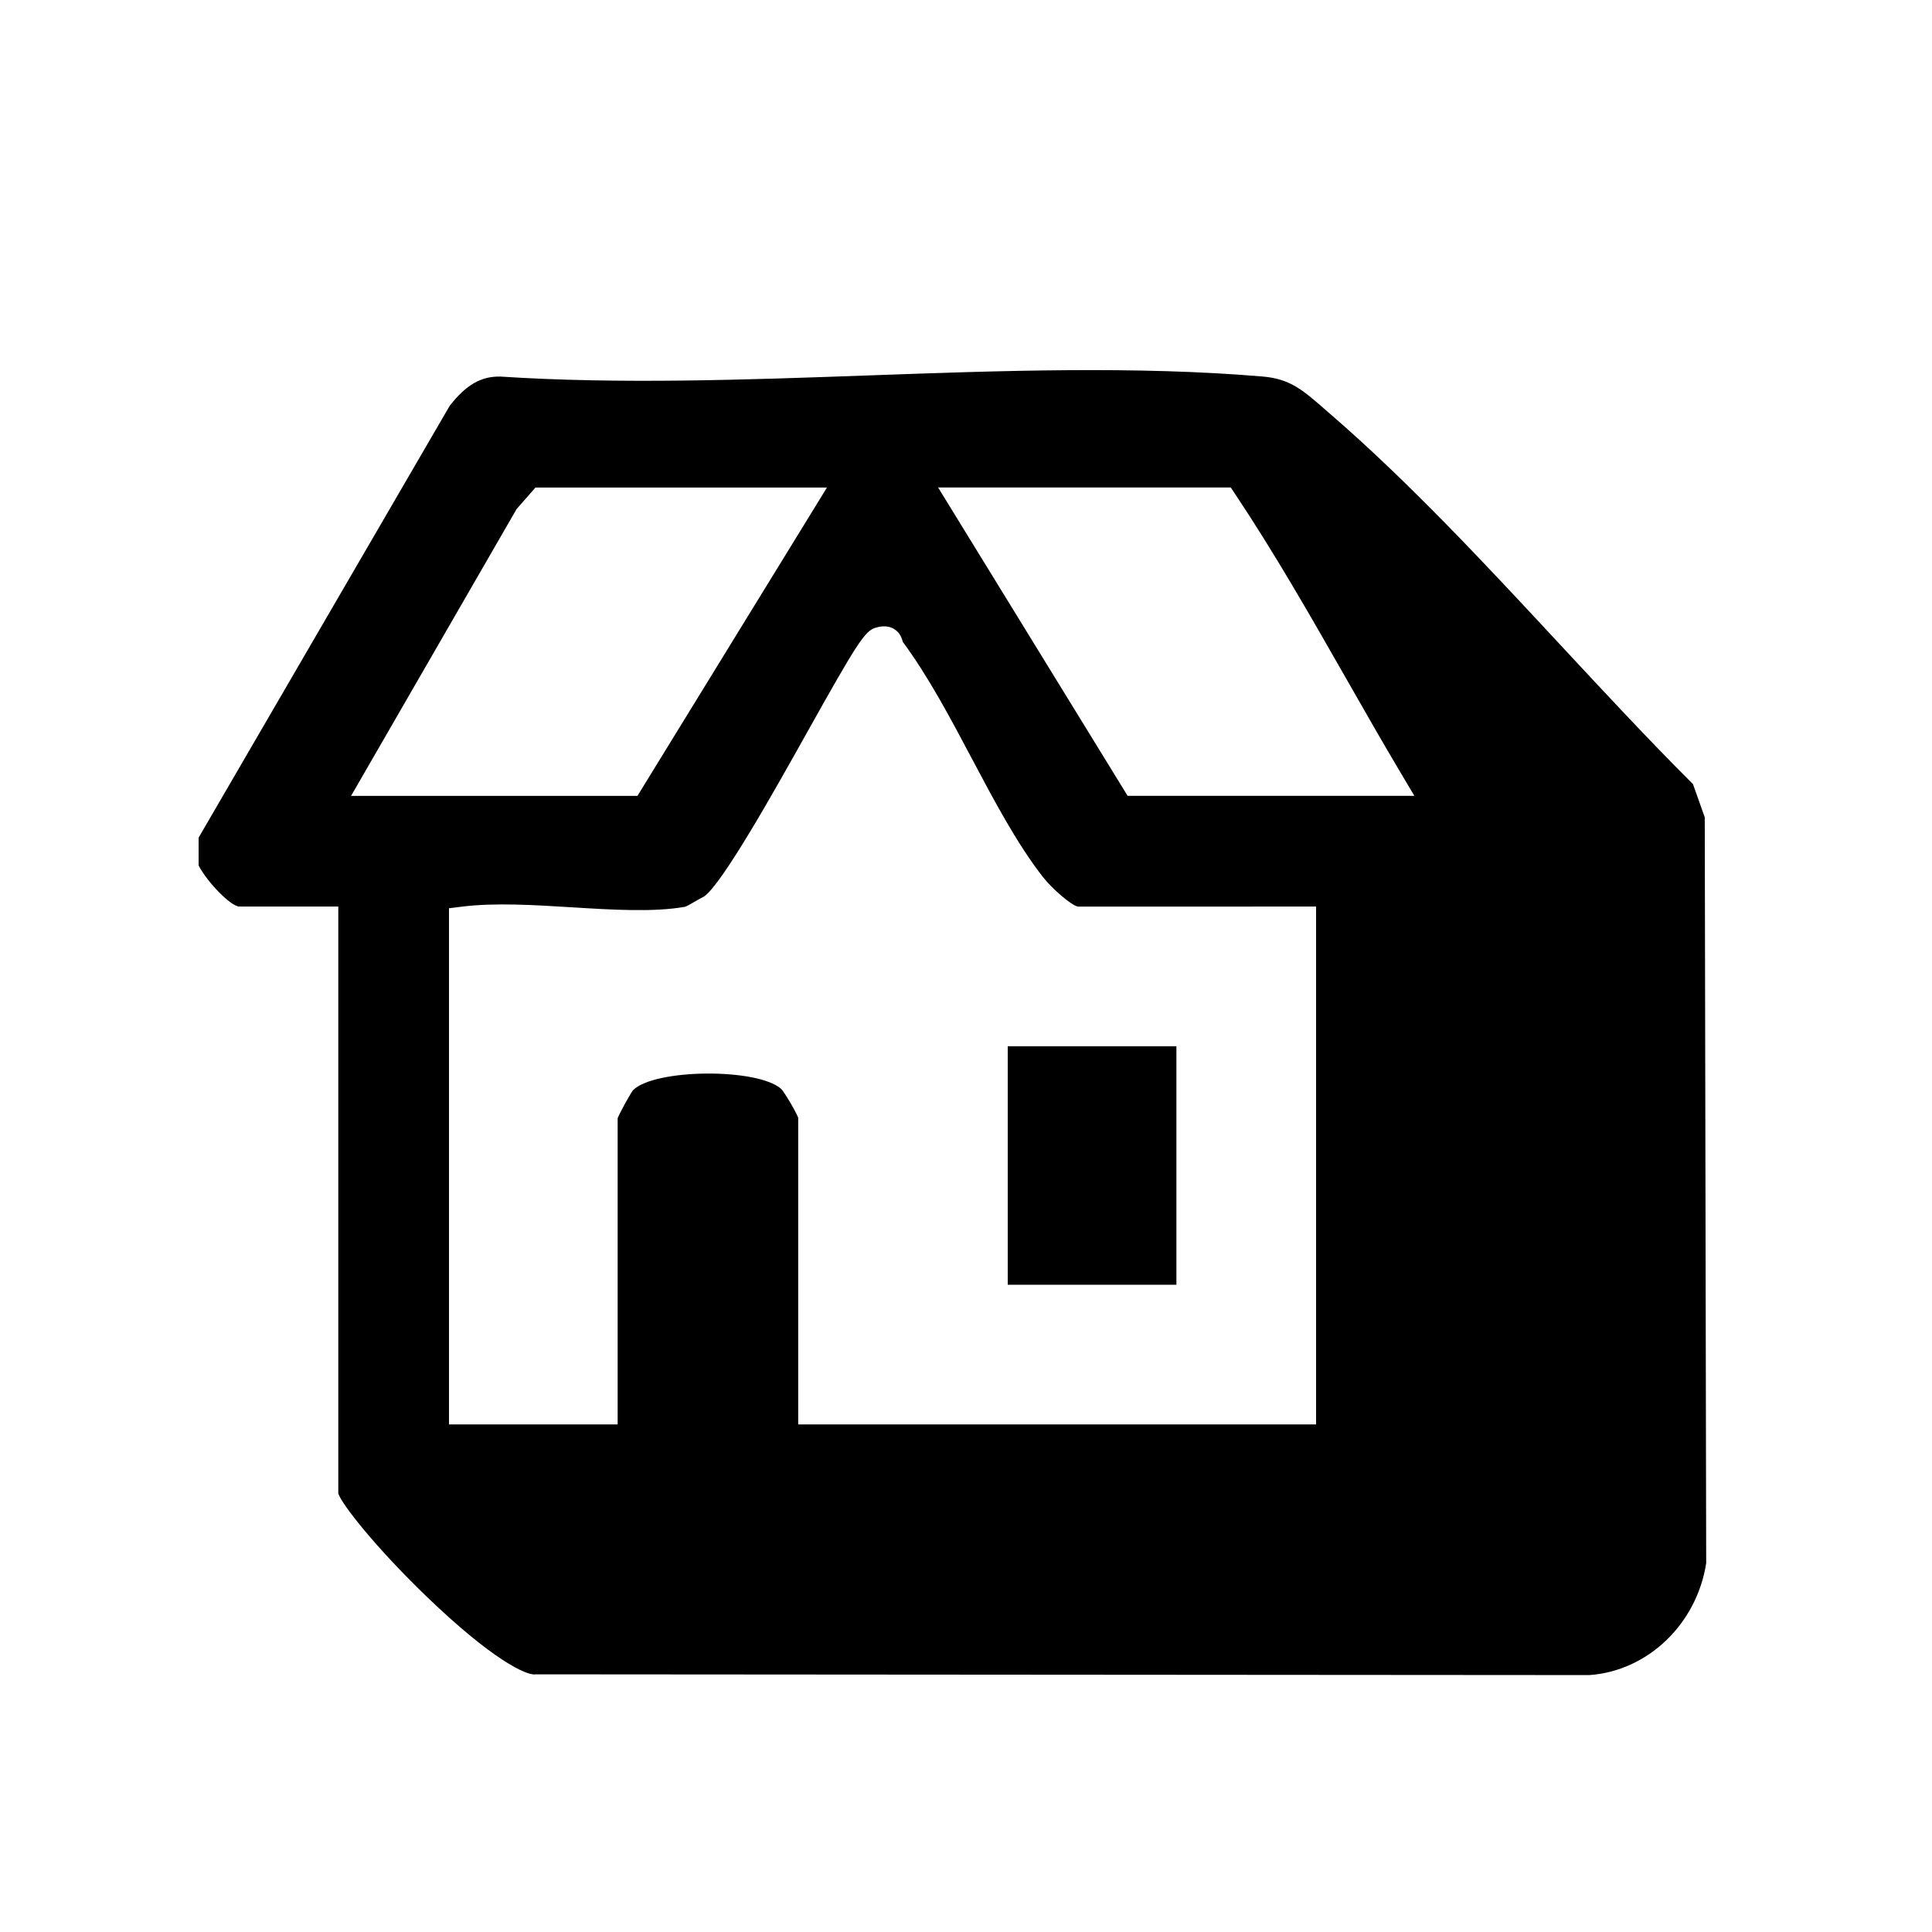 <?xml version="1.0" encoding="UTF-8"?>
<svg id="a" data-name="Layer 1" xmlns="http://www.w3.org/2000/svg" width="400" height="400" viewBox="0 0 400 400">
  <path d="M88.254,330.482c13.763,13.267,20.741,16.389,22.537,16.189l.169-.019h.17l217.948.156c12.094-.864,22.218-10.579,24.172-23.174l-.298-154.42-2.442-6.877c-9.134-9.108-18.463-19.147-27.49-28.862-15.421-16.595-31.367-33.754-47.633-47.786l-1.314-1.143c-4.37-3.81-7.007-6.11-12.632-6.589-26.077-2.22-54.344-1.208-81.68-.229-25.331.907-51.525,1.846-76.147.237-3.998-.082-7.078,1.674-10.503,6.044l-51.991,89.419v5.749c1.777,3.475,6.713,8.518,8.447,8.518h20.473v121.51c.701,2.251,7.845,11.282,18.215,21.277ZM254.818,100.934l.891,1.334c8.237,12.338,15.75,25.511,23.016,38.249,3.708,6.5,7.542,13.222,11.41,19.723l2.698,4.534h-59.372l-39.235-63.84h60.593ZM181.235,129.984c.549-.172,2.225-.698,3.795.199,1.365.781,1.729,2.07,1.882,2.71,5.252,7.088,9.84,15.745,14.277,24.12,4.604,8.686,9.362,17.667,14.707,24.526,1.995,2.562,6.003,5.958,7.27,6.16l49.315-.004v107.221h-107.221v-63.499c-.51-1.331-2.808-5.237-3.548-5.996-4.98-4.334-26.1-4.161-30.632.272-.621.795-2.662,4.518-3.201,5.812v63.41h-34.921v-106.869l2.627-.329c6.843-.859,14.974-.355,22.836.132,8.309.514,16.898,1.046,23.387-.106.393-.104,1.432-.713,2.054-1.079.621-.364,1.26-.739,1.868-1.029,3.765-2.518,14.821-22.29,21.455-34.151,10.295-18.409,11.871-20.821,14.05-21.503ZM106.96,105.386l3.909-4.452h60.347l-39.235,63.84h-59.292l34.271-59.389Z"/>
  <rect x="208.641" y="216.615" width="34.921" height="49.38"/>
</svg>